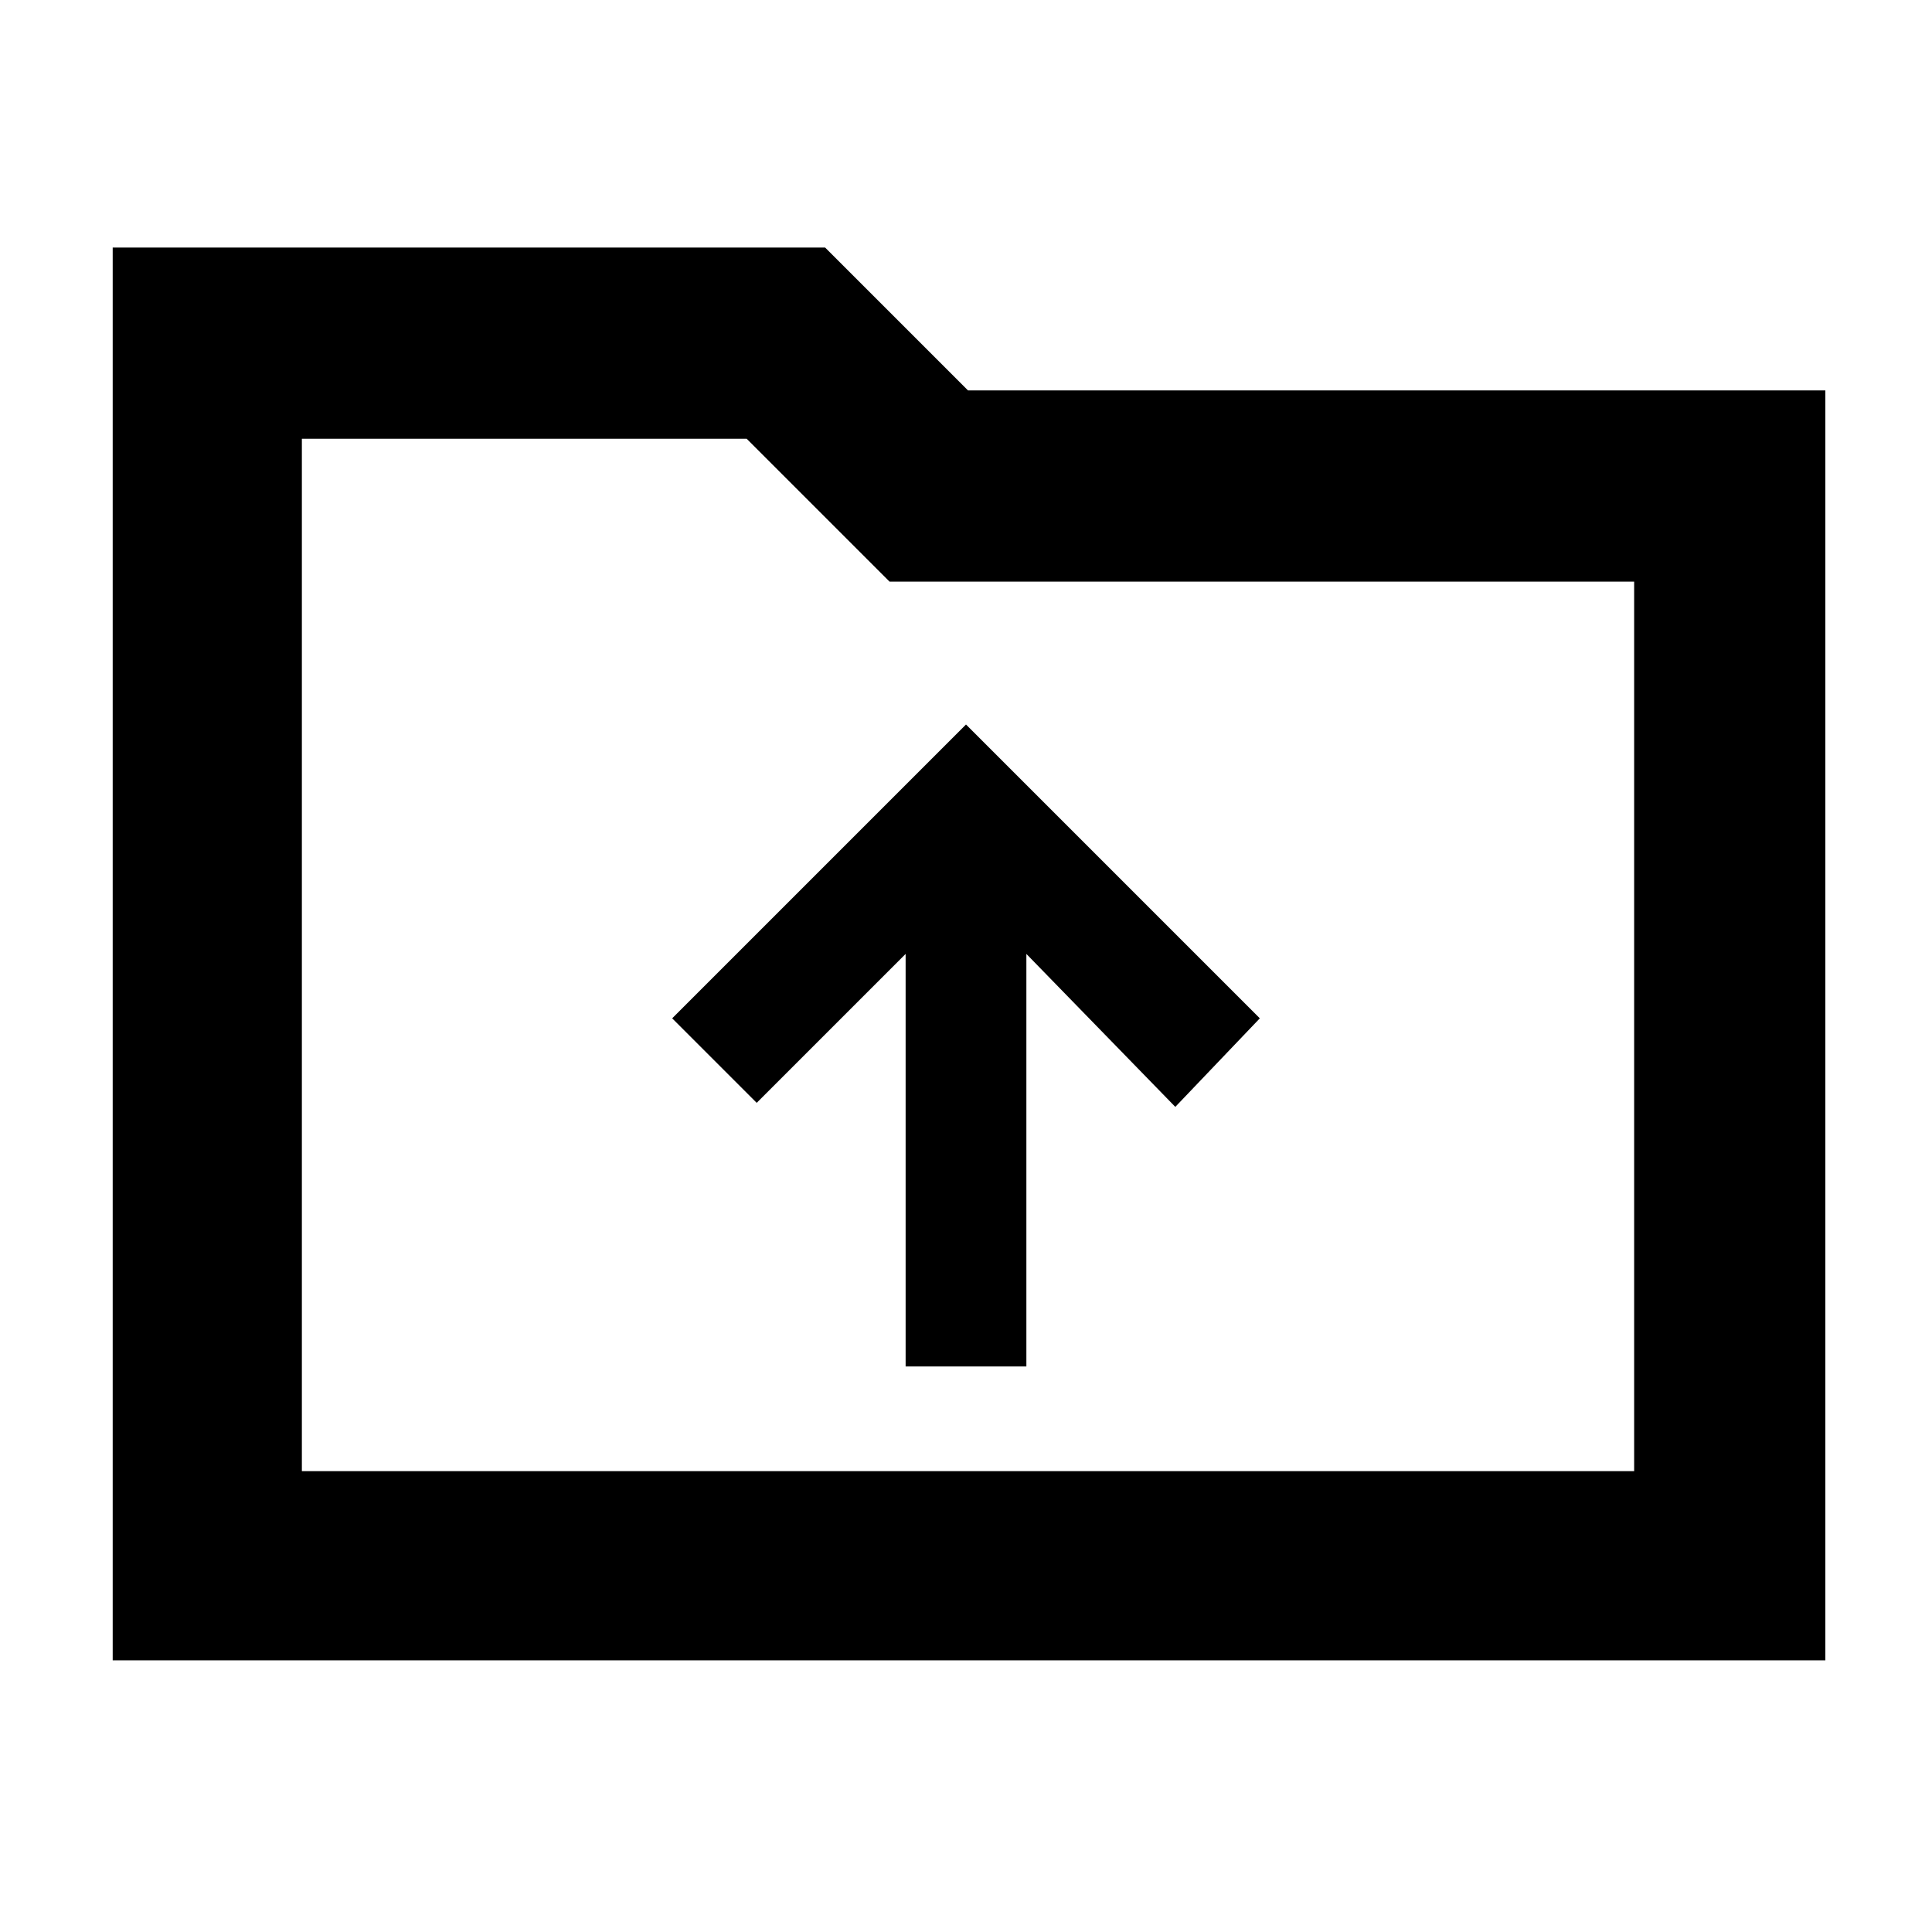 <svg xmlns="http://www.w3.org/2000/svg" width="48" height="48"><path d="M22.5 33.95h3V23.7l3.7 3.8 2.1-2.2L24 18l-7.3 7.3 2.1 2.1 3.7-3.7zm-19.7 7.3V6.15h17.7l3.55 3.55h21.3v31.55zm4.7-4.7h33.1v-22.1H22.1l-3.55-3.55H7.5zm0 0V10.9v3.55z"/></svg>
